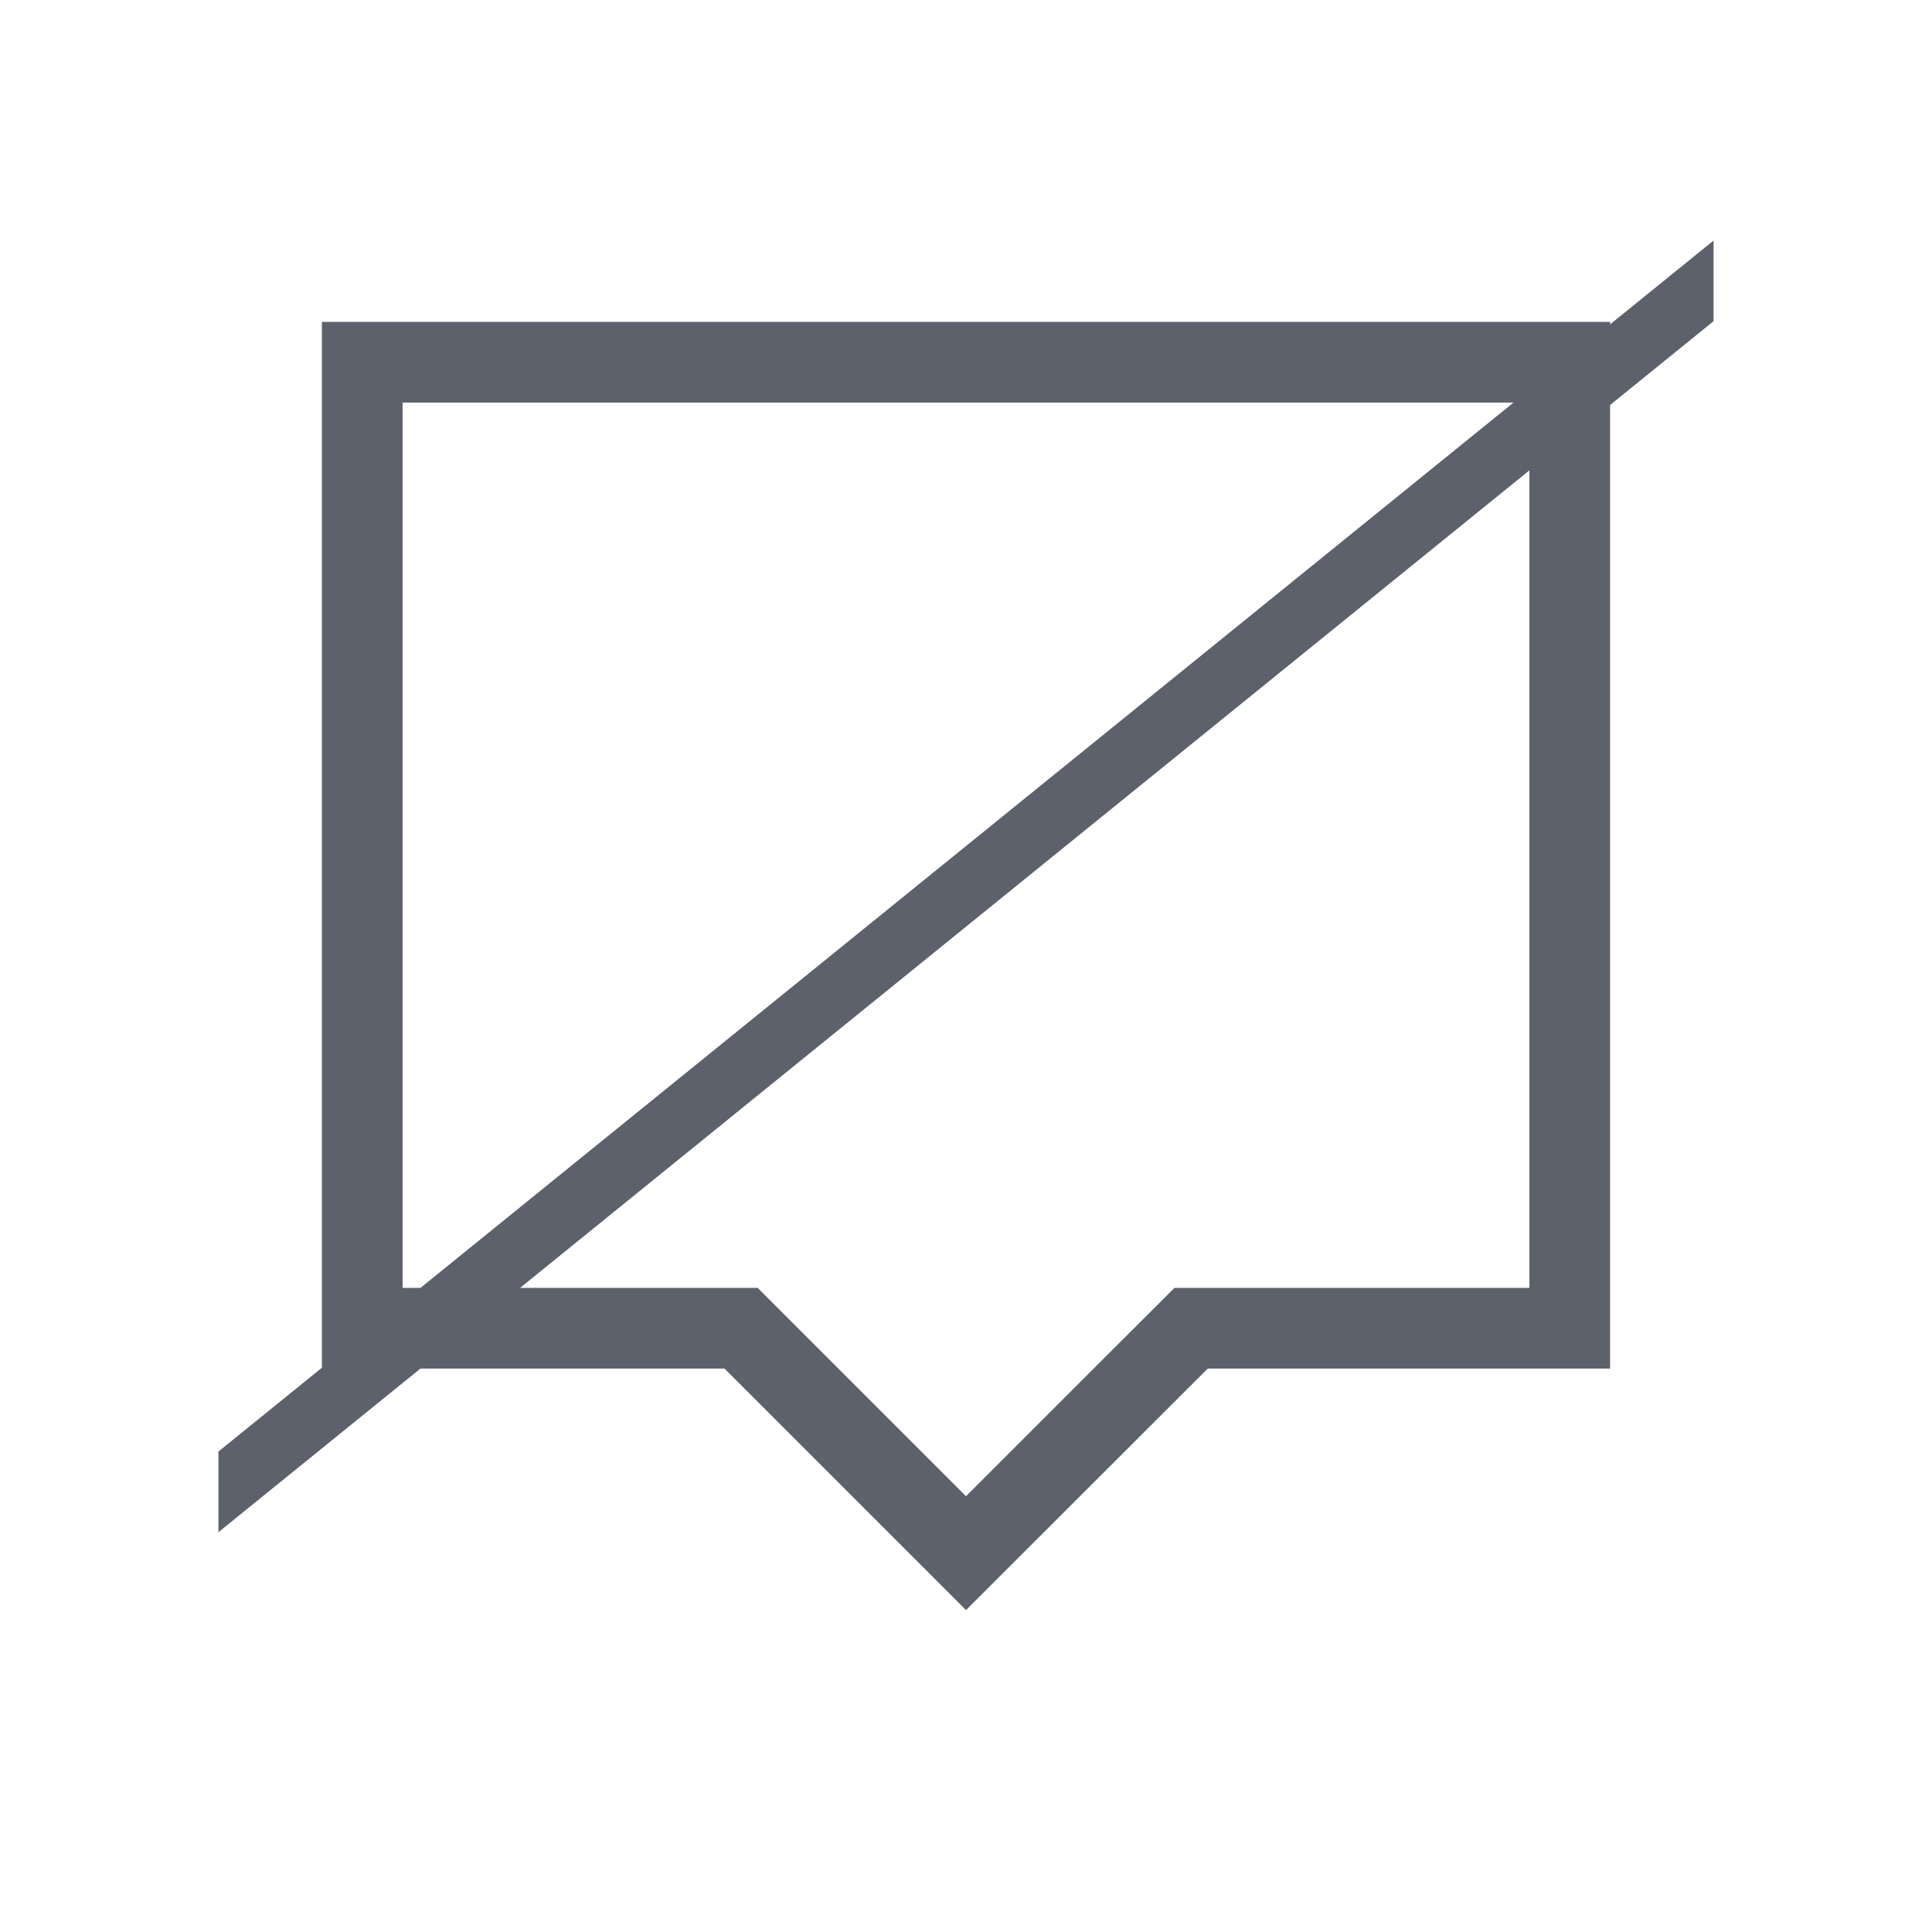 <?xml version="1.0" encoding="utf-8"?>
<svg version="1.1" viewBox="0 0 16 16" xmlns="http://www.w3.org/2000/svg">
  <path d="M 2.666 2.666 L 2.666 11.334 L 6 11.334 L 8 13.334 L 10.002 11.334 L 13.334 11.334 L 13.334 2.666 L 2.666 2.666 Z M 3.334 3.334 L 12.666 3.334 L 12.666 10.666 L 9.726 10.666 L 9.057 11.334 L 8 12.391 L 6.275 10.666 L 3.334 10.666 L 3.334 3.334 Z M 1.809 12.021 L 1.809 12.689 L 14.191 2.66 L 14.191 1.992 L 1.809 12.021 Z" color="#000000" color-rendering="auto" dominant-baseline="auto" image-rendering="auto" shape-rendering="auto" solid-color="#000000" style="font-feature-settings: normal; font-variant-alternates: normal; font-variant-caps: normal; font-variant-ligatures: normal; font-variant-numeric: normal; isolation: auto; mix-blend-mode: normal; text-decoration-color: rgb(0, 0, 0); text-decoration-line: none; text-decoration-style: solid; text-indent: 0px; text-orientation: mixed; text-transform: none; white-space: normal; fill: rgb(92, 97, 108);"/>
</svg>